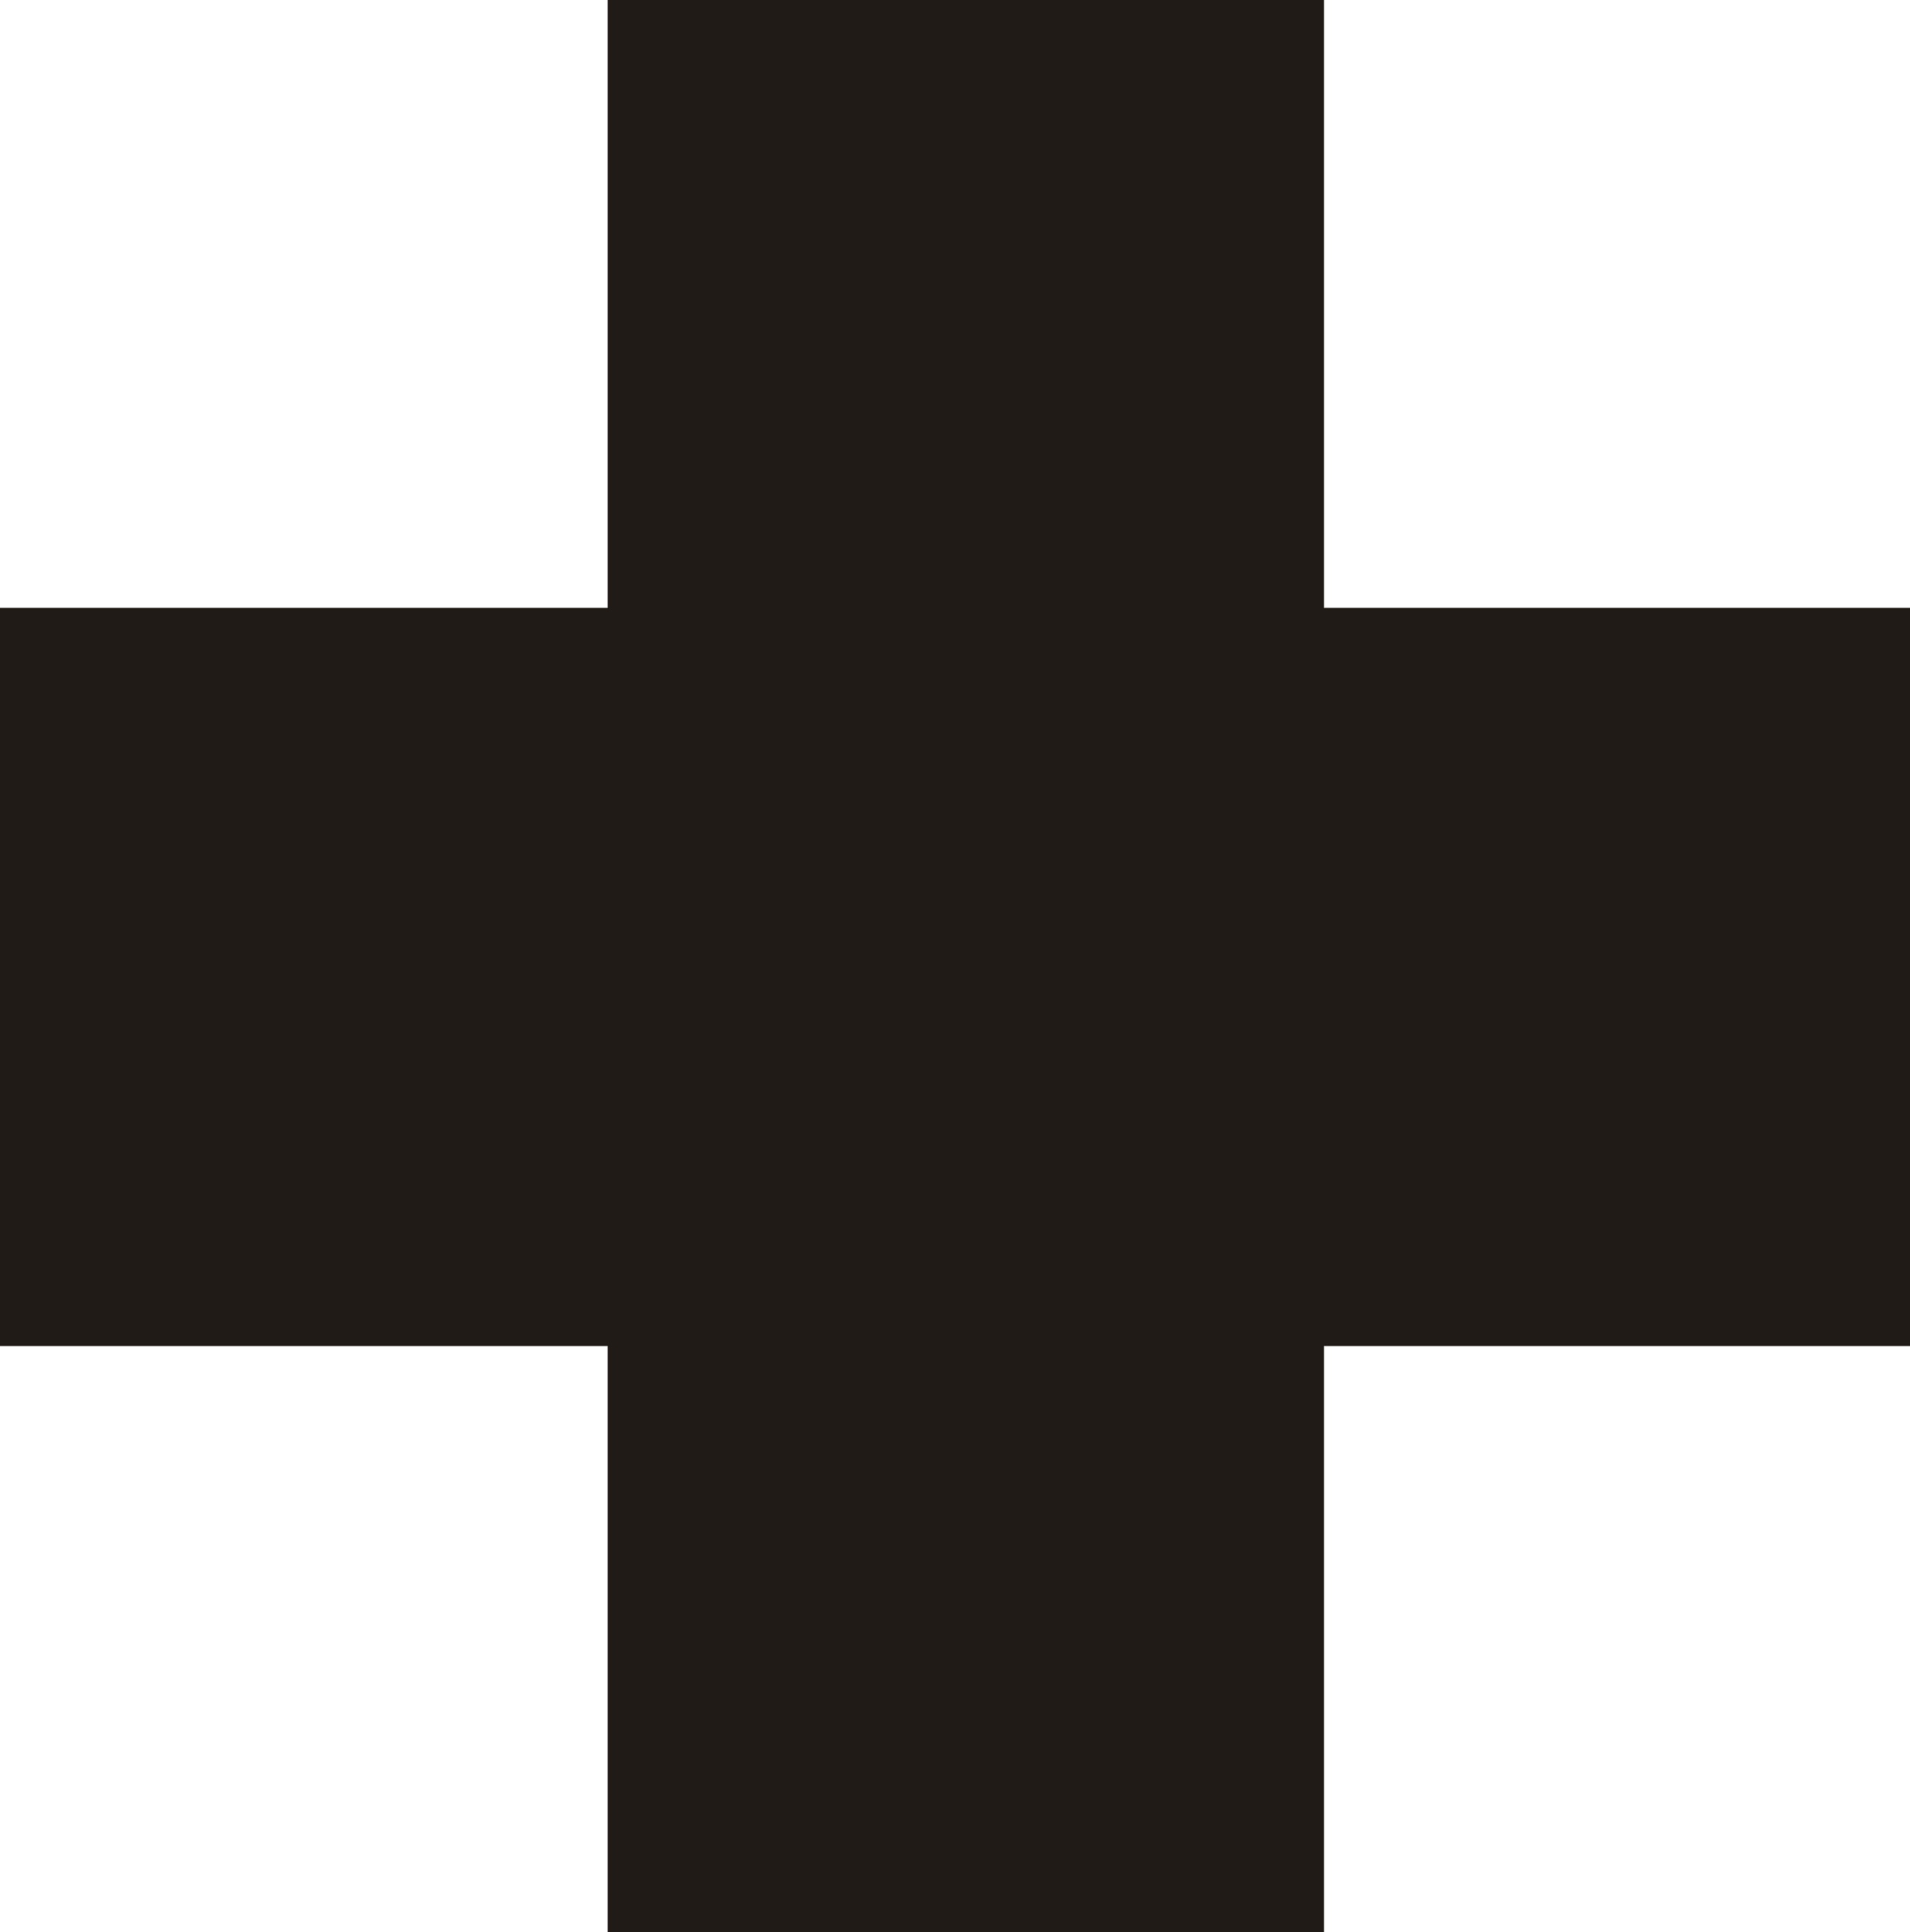 <svg width="88" height="89" viewBox="0 0 88 89" xmlns="http://www.w3.org/2000/svg" xmlns:sketch="http://www.bohemiancoding.com/sketch/ns"><title>Imported Layers</title><desc>Created with Sketch.</desc><path d="M61 0h-33v28h-28v34h28v27h33v-27h27v-34h-27v-28" fill="#211B17" sketch:type="MSShapeGroup"/></svg>
